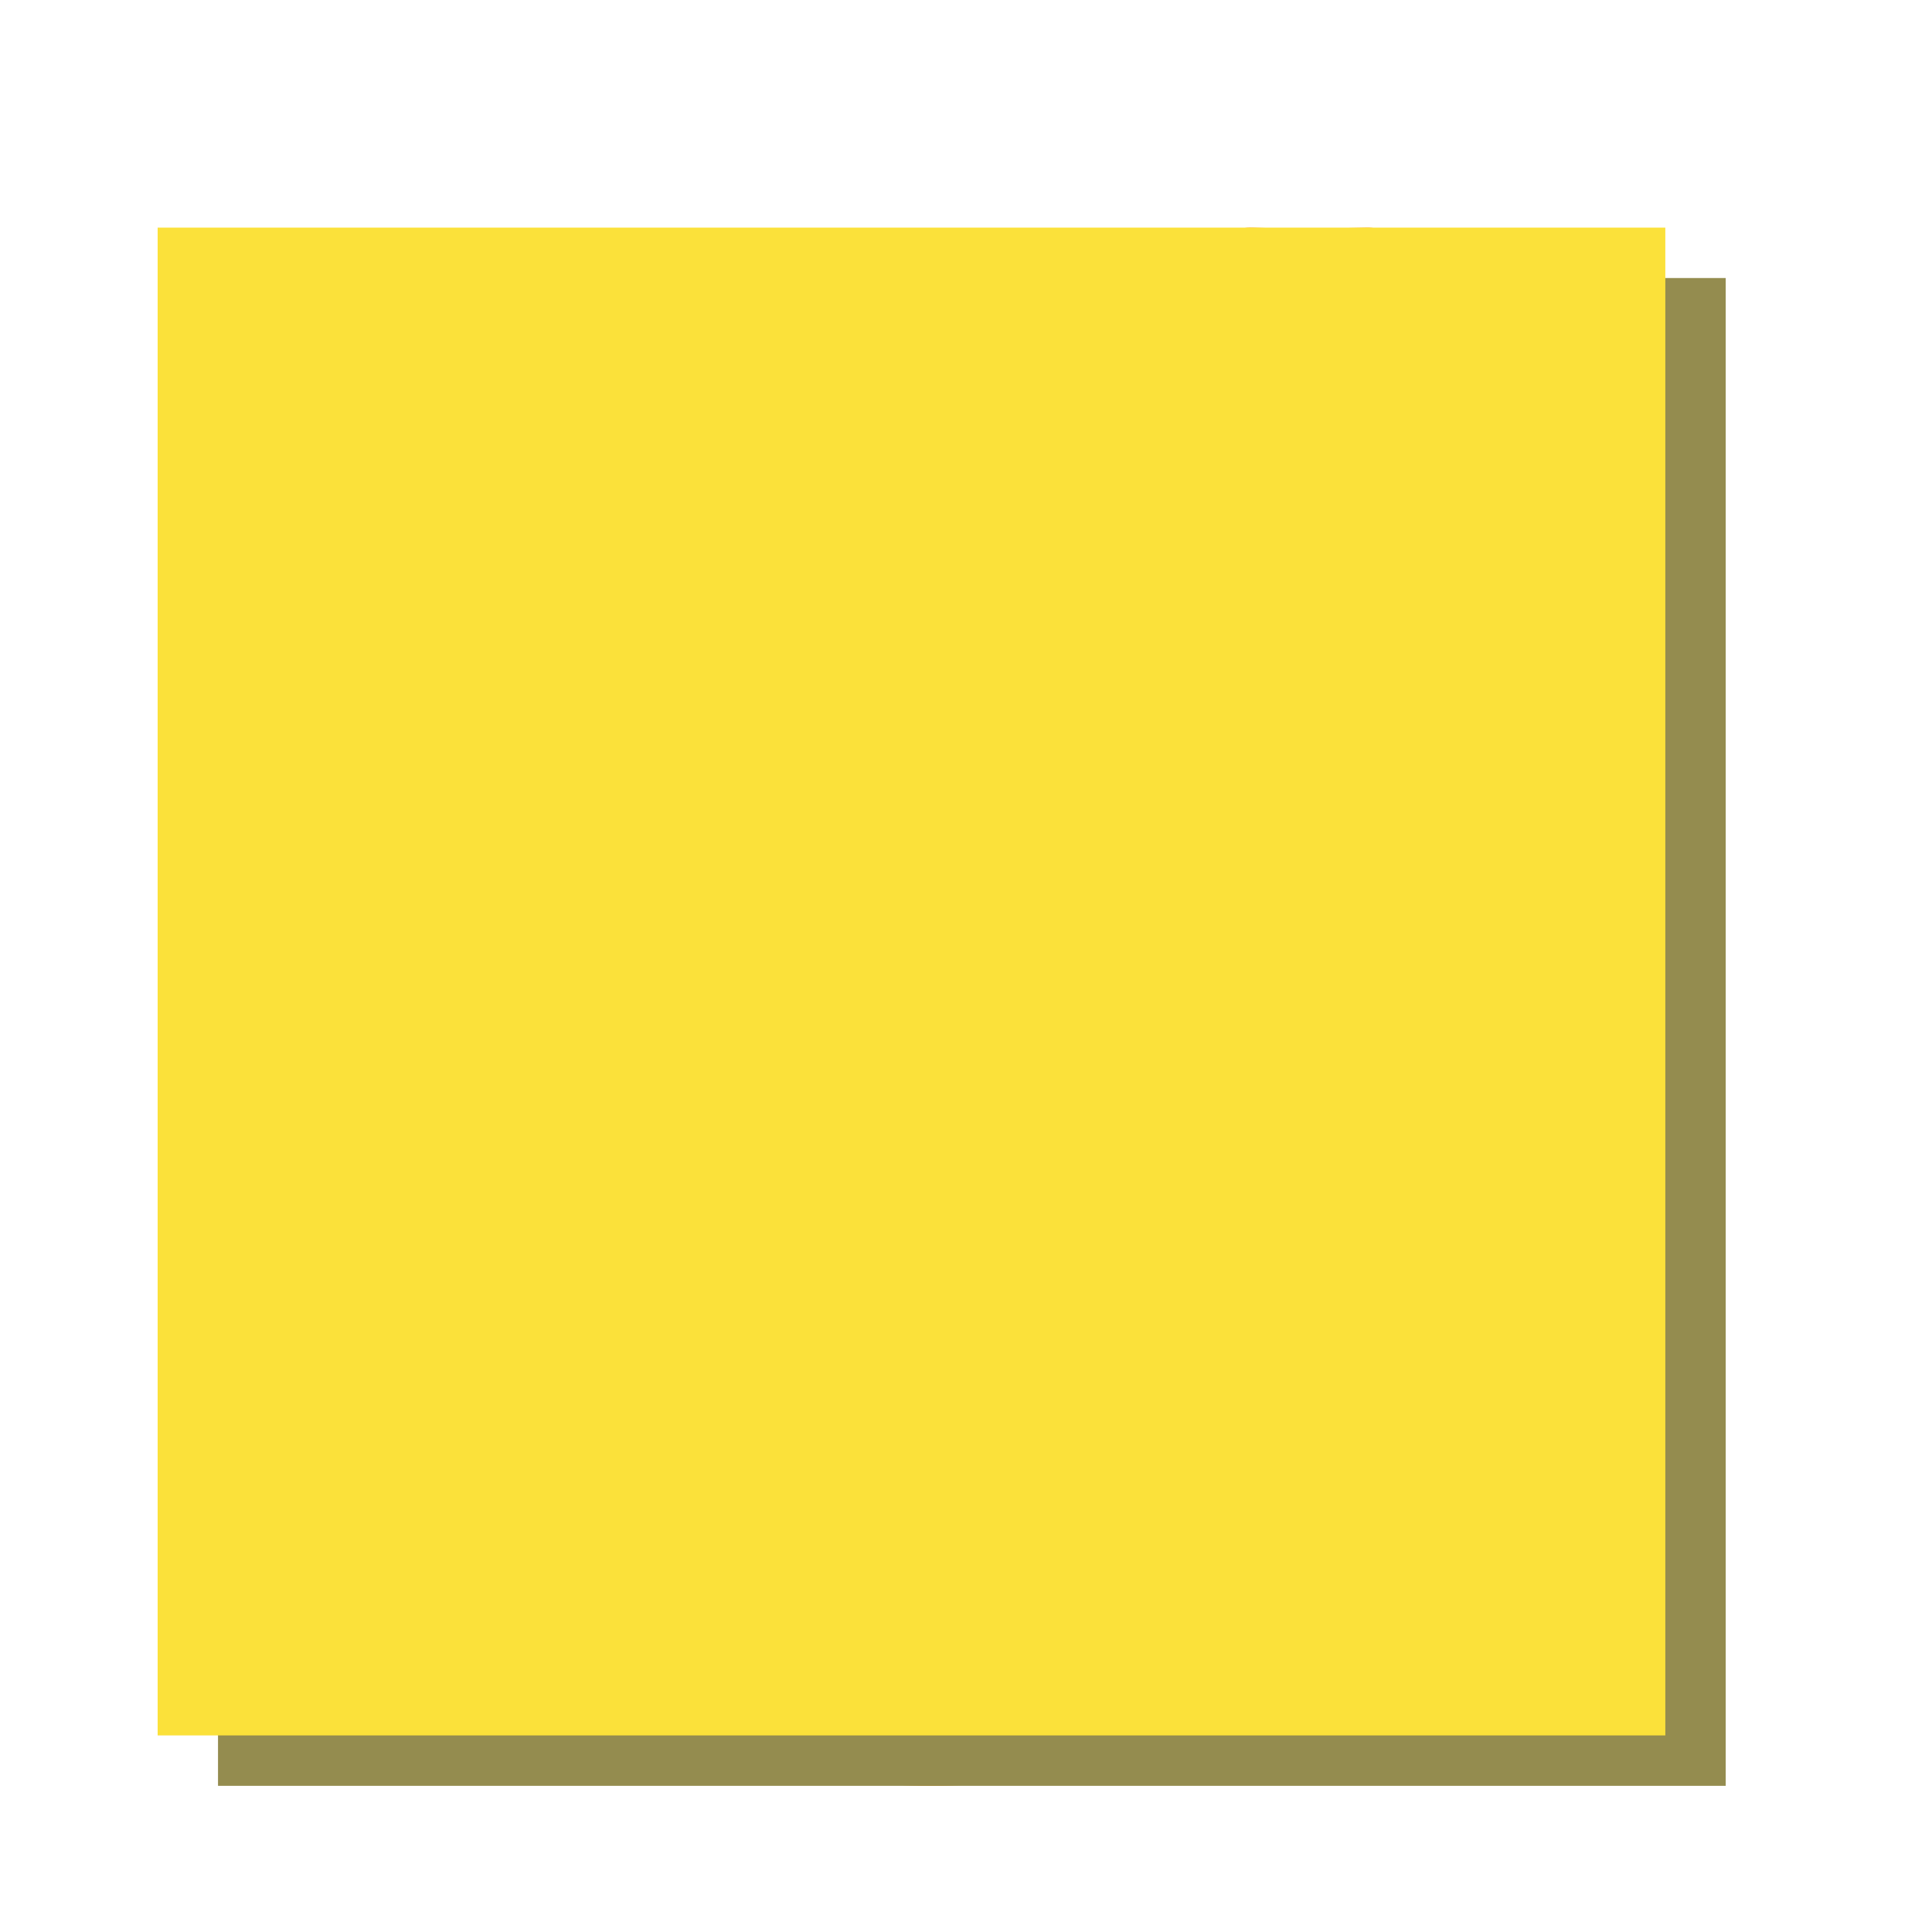 <?xml version="1.0" encoding="utf-8"?>
<!-- Generator: Adobe Illustrator 16.0.3, SVG Export Plug-In . SVG Version: 6.00 Build 0)  -->
<!DOCTYPE svg PUBLIC "-//W3C//DTD SVG 1.1//EN" "http://www.w3.org/Graphics/SVG/1.1/DTD/svg11.dtd">
<svg version="1.1" id="Layer_1" xmlns="http://www.w3.org/2000/svg" xmlns:xlink="http://www.w3.org/1999/xlink" x="0px" y="0px"
	 width="32px" height="32px" viewBox="0 0 32 32" enable-background="new 0 0 32 32" xml:space="preserve">
<g>
	<path fill-rule="evenodd" clip-rule="evenodd" fill="#F79121" d="M9.042,14.516c0.66-0.501,1.178-1.148,1.773-1.71
		c0.218-0.201,0.418-0.428,0.623-0.649c0.054,0.015,0.104,0.03,0.155,0.045c0,0.449-0.011,0.897,0.003,1.344
		c0.032,0.97,0.152,1.923,0.473,2.838c0.683,1.948,2.123,2.824,4.244,2.668c2.078-0.155,3.173-1.071,3.67-3.105
		c0.572-2.319,0.554-4.662-0.005-6.991c-0.299-1.251-0.953-2.251-2.189-2.771c-0.243-0.099-0.175-0.18-0.042-0.309
		c0.38-0.376,0.763-0.752,1.132-1.139c0.151-0.154,0.263-0.149,0.425-0.02c0.371,0.293,0.677,0.648,1.097,1.066
		c0-0.624,0.014-1.139-0.005-1.648C20.386,3.868,20.46,3.76,20.752,3.77c0.626,0.021,1.251,0.015,1.881,0
		c0.235-0.005,0.342,0.078,0.322,0.314c-0.009,0.078-0.004,0.155-0.004,0.227c0,5.919,0.004,11.843,0,17.758
		c0,1.382-0.269,2.71-0.933,3.93c-1.209,2.241-3.173,3.323-5.646,3.539c-2.439,0.212-4.642-0.354-6.484-2.06
		c-0.231-0.216-0.288-0.331-0.031-0.557c0.39-0.351,0.765-0.705,1.11-1.092c0.224-0.247,0.368-0.268,0.621-0.031
		c0.789,0.736,1.685,1.273,2.771,1.427c0.883,0.13,1.768,0.135,2.64-0.098c1.885-0.51,2.854-1.849,3.219-3.677
		c0.278-1.372,0.135-2.767,0.165-4.135c-0.137-0.082-0.177,0.011-0.221,0.062c-1.523,1.816-3.537,2.26-5.759,1.961
		c-2.783-0.376-4.473-2.135-5.1-5.144c-0.053-0.258,0.052-0.587-0.259-0.762C9.042,15.128,9.042,14.819,9.042,14.516z"/>
	<path fill-rule="evenodd" clip-rule="evenodd" fill="#A59C87" d="M15.972,13.608c0.948,0,1.891,0.02,2.836-0.005
		c0.367-0.005,0.445,0.118,0.395,0.454c-0.083,0.556-0.12,1.116-0.278,1.668c-0.475,1.648-1.382,2.375-3.356,2.242
		c-1.277-0.088-2.069-0.79-2.464-1.989c-0.208-0.624-0.3-1.267-0.377-1.921c-0.041-0.336,0.043-0.459,0.404-0.454
		C14.079,13.628,15.024,13.608,15.972,13.608z"/>
	<path fill-rule="evenodd" clip-rule="evenodd" fill="#A59C87" d="M12.915,12.191c0.206-0.293,0.149-0.54,0.033-0.835
		c-0.23-0.572,0.021-1.229,0.529-1.57c0.525-0.34,1.234-0.278,1.693,0.146c0.443,0.411,0.555,1.101,0.27,1.638
		c-0.296,0.562-0.936,0.855-1.551,0.669C13.571,12.141,13.275,12.026,12.915,12.191z"/>
	<path fill-rule="evenodd" clip-rule="evenodd" fill="#A49B86" d="M12.172,9.668c-0.251-0.073-0.398-0.073-0.568-0.01
		c-0.485,0.159-0.918,0.005-1.155-0.376c-0.225-0.366-0.171-0.875,0.126-1.181c0.291-0.304,0.814-0.371,1.176-0.159
		c0.385,0.226,0.56,0.68,0.403,1.148C12.094,9.267,12.061,9.425,12.172,9.668z"/>
	<path fill-rule="evenodd" clip-rule="evenodd" fill="#A29985" d="M13.854,5.608c-0.008,0.351-0.266,0.598-0.618,0.598
		c-0.44-0.005-0.603-0.175-0.595-0.623c0.009-0.335,0.292-0.608,0.625-0.603C13.602,4.985,13.858,5.264,13.854,5.608z"/>
</g>
<g>
	<rect x="3.611" y="4.605" fill-rule="evenodd" clip-rule="evenodd" fill="#948C4F" width="24.972" height="24.974"/>
	<rect x="2.611" y="3.77" fill-rule="evenodd" clip-rule="evenodd" fill="#FBE13A" width="24.972" height="24.974"/>
</g>
</svg>
